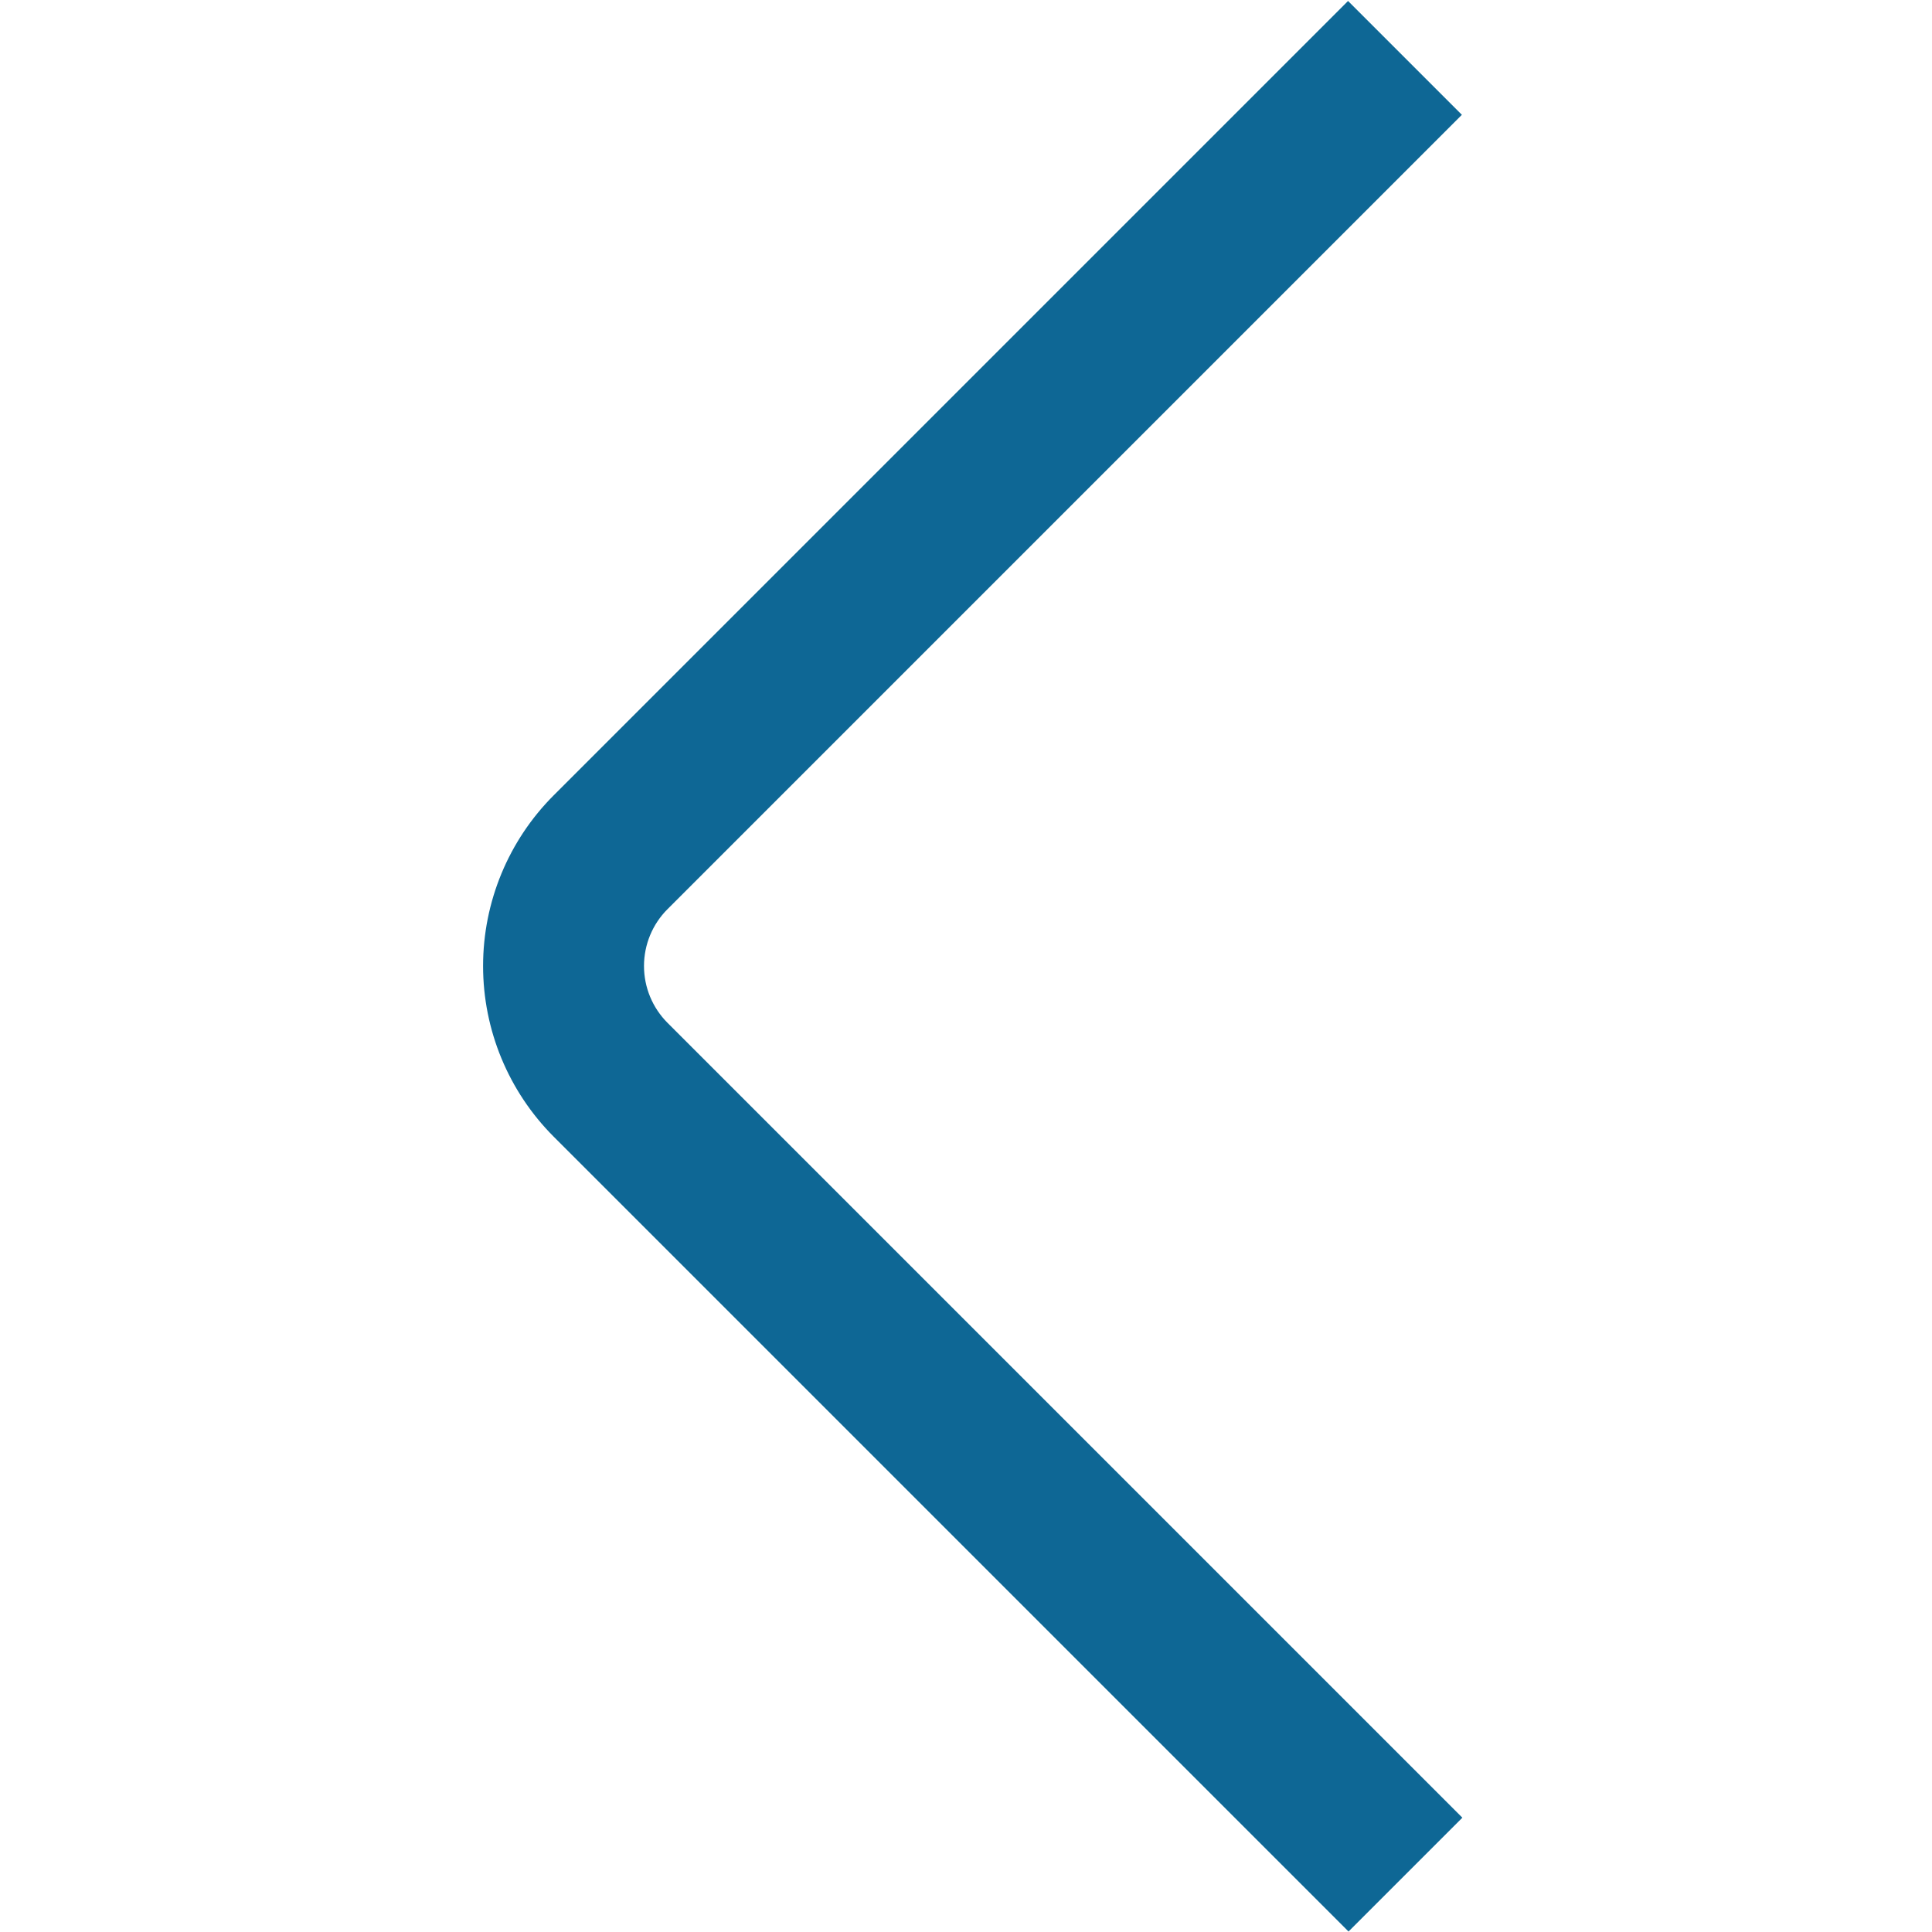<svg width="24" height="24" viewBox="0 0 24 24" fill="none" xmlns="http://www.w3.org/2000/svg">
    <path d="M16.752 23.994L6.879 14.121C6.317 13.558 6.001 12.796 6.001 12C6.001 11.204 6.317 10.441 6.879 9.879L16.746 0.012L18.16 1.426L8.293 11.293C8.105 11.48 8 11.735 8 12C8 12.265 8.105 12.519 8.293 12.707L18.166 22.58L16.752 23.994Z" fill="#0E6795"/>
</svg>